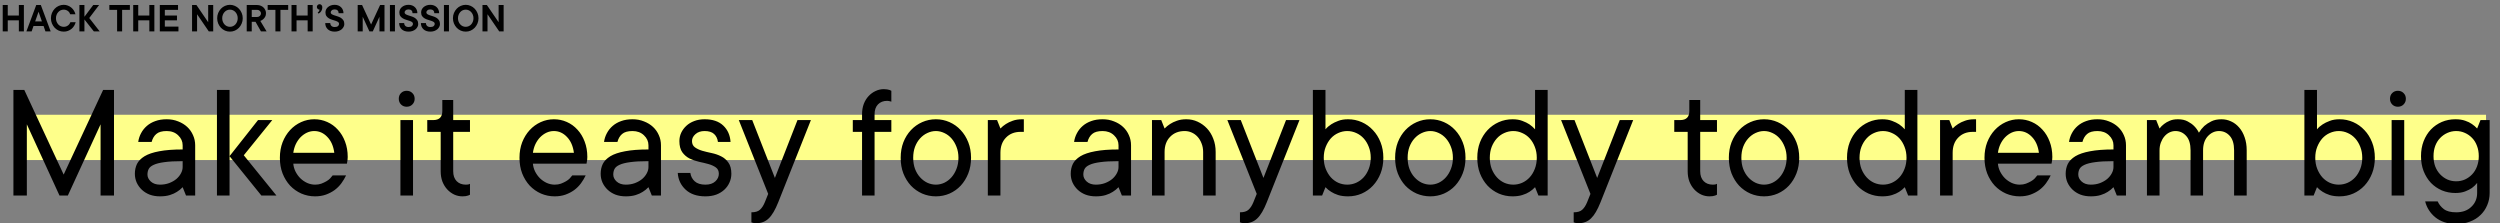 <svg width="716" height="64" viewBox="0 0 716 64" fill="none" xmlns="http://www.w3.org/2000/svg">
<rect x="0" y="0" width="716" height="64" fill="#808080" stroke="none"/>
<g clip-path="url(#clip0)">
<path d="M6.84 1.44V9H5.4V5.82H2.22V9H0.78V1.44H2.22V4.44H5.4V1.44H6.84ZM9.057 9H7.557L10.377 1.44H11.697L14.517 9H13.017L12.477 7.44H9.597L9.057 9ZM11.997 6.12L11.037 3.36L10.077 6.12H11.997ZM16.027 5.22C16.027 5.58 16.087 5.912 16.207 6.216C16.327 6.512 16.487 6.772 16.687 6.996C16.887 7.212 17.119 7.38 17.383 7.5C17.655 7.62 17.943 7.68 18.247 7.68C18.503 7.68 18.735 7.644 18.943 7.572C19.151 7.492 19.335 7.392 19.495 7.272C19.663 7.144 19.799 7.004 19.903 6.852C20.015 6.692 20.103 6.528 20.167 6.36H21.667C21.579 6.72 21.435 7.064 21.235 7.392C21.035 7.72 20.787 8.008 20.491 8.256C20.203 8.496 19.867 8.692 19.483 8.844C19.107 8.988 18.695 9.06 18.247 9.06C17.751 9.06 17.279 8.964 16.831 8.772C16.391 8.572 16.003 8.3 15.667 7.956C15.339 7.604 15.075 7.196 14.875 6.732C14.683 6.268 14.587 5.764 14.587 5.22C14.587 4.684 14.683 4.184 14.875 3.72C15.075 3.248 15.339 2.84 15.667 2.496C16.003 2.144 16.391 1.872 16.831 1.68C17.279 1.48 17.751 1.38 18.247 1.38C18.679 1.38 19.079 1.456 19.447 1.608C19.823 1.752 20.155 1.948 20.443 2.196C20.731 2.436 20.975 2.72 21.175 3.048C21.375 3.376 21.519 3.72 21.607 4.08H20.107C20.059 3.912 19.983 3.752 19.879 3.6C19.775 3.44 19.643 3.3 19.483 3.18C19.331 3.052 19.151 2.952 18.943 2.88C18.735 2.8 18.503 2.76 18.247 2.76C17.943 2.76 17.655 2.82 17.383 2.94C17.119 3.06 16.887 3.232 16.687 3.456C16.487 3.672 16.327 3.932 16.207 4.236C16.087 4.532 16.027 4.86 16.027 5.22ZM26.881 9L24.181 5.58V9H22.741V1.44H24.181V4.8L26.701 1.44H28.381L25.561 5.16L28.561 9H26.881ZM31.317 1.44H37.197V2.82H34.977V9H33.537V2.82H31.317V1.44ZM44.211 1.44V9H42.771V5.82H39.591V9H38.151V1.44H39.591V4.44H42.771V1.44H44.211ZM51.108 7.62V9H45.768V1.44H50.988V2.82H47.208V4.44H50.688V5.82H47.208V7.62H51.108ZM61.063 1.44V9H59.803L56.443 4.08V9H55.003V1.44H56.263L59.623 6.36V1.44H61.063ZM63.64 5.22C63.64 5.58 63.7 5.912 63.82 6.216C63.94 6.512 64.1 6.772 64.3 6.996C64.5 7.212 64.732 7.38 64.996 7.5C65.268 7.62 65.556 7.68 65.86 7.68C66.156 7.68 66.44 7.62 66.712 7.5C66.984 7.38 67.22 7.212 67.42 6.996C67.62 6.772 67.78 6.512 67.9 6.216C68.02 5.912 68.08 5.58 68.08 5.22C68.08 4.86 68.02 4.532 67.9 4.236C67.78 3.932 67.62 3.672 67.42 3.456C67.22 3.232 66.984 3.06 66.712 2.94C66.44 2.82 66.156 2.76 65.86 2.76C65.556 2.76 65.268 2.82 64.996 2.94C64.732 3.06 64.5 3.232 64.3 3.456C64.1 3.672 63.94 3.932 63.82 4.236C63.7 4.532 63.64 4.86 63.64 5.22ZM69.52 5.22C69.52 5.764 69.42 6.268 69.22 6.732C69.028 7.196 68.764 7.604 68.428 7.956C68.1 8.3 67.712 8.572 67.264 8.772C66.824 8.964 66.356 9.06 65.86 9.06C65.364 9.06 64.892 8.964 64.444 8.772C64.004 8.572 63.616 8.3 63.28 7.956C62.952 7.604 62.688 7.196 62.488 6.732C62.296 6.268 62.2 5.764 62.2 5.22C62.2 4.684 62.296 4.184 62.488 3.72C62.688 3.248 62.952 2.84 63.28 2.496C63.616 2.144 64.004 1.872 64.444 1.68C64.892 1.48 65.364 1.38 65.86 1.38C66.356 1.38 66.824 1.48 67.264 1.68C67.712 1.872 68.1 2.144 68.428 2.496C68.764 2.84 69.028 3.248 69.22 3.72C69.42 4.184 69.52 4.684 69.52 5.22ZM73.179 6.24H72.099V9H70.659V1.44H73.659C74.019 1.44 74.351 1.504 74.655 1.632C74.967 1.752 75.235 1.92 75.459 2.136C75.683 2.352 75.859 2.604 75.987 2.892C76.115 3.172 76.179 3.468 76.179 3.78C76.179 4.204 76.095 4.556 75.927 4.836C75.759 5.116 75.571 5.344 75.363 5.52C75.123 5.728 74.855 5.888 74.559 6L76.359 9H74.739L73.179 6.24ZM72.099 4.86H73.659C73.963 4.86 74.219 4.76 74.427 4.56C74.635 4.352 74.739 4.112 74.739 3.84C74.739 3.568 74.635 3.332 74.427 3.132C74.219 2.924 73.963 2.82 73.659 2.82H72.099V4.86ZM76.657 1.44H82.537V2.82H80.317V9H78.877V2.82H76.657V1.44ZM89.551 1.44V9H88.111V5.82H84.931V9H83.491V1.44H84.931V4.44H88.111V1.44H89.551ZM91.528 1.2C91.736 1.2 91.916 1.28 92.068 1.44C92.228 1.6 92.308 1.8 92.308 2.04C92.308 2.392 92.252 2.688 92.14 2.928C92.028 3.16 91.904 3.348 91.768 3.492C91.608 3.66 91.428 3.796 91.228 3.9L90.988 3.6C91.076 3.544 91.16 3.472 91.24 3.384C91.304 3.312 91.364 3.224 91.42 3.12C91.476 3.016 91.512 2.896 91.528 2.76C91.32 2.76 91.136 2.684 90.976 2.532C90.824 2.372 90.748 2.188 90.748 1.98C90.748 1.772 90.824 1.592 90.976 1.44C91.136 1.28 91.32 1.2 91.528 1.2ZM93.21 3.552C93.21 3.264 93.27 2.988 93.391 2.724C93.519 2.46 93.695 2.232 93.918 2.04C94.15 1.84 94.427 1.68 94.746 1.56C95.075 1.44 95.442 1.38 95.85 1.38C96.227 1.38 96.567 1.44 96.871 1.56C97.183 1.68 97.451 1.848 97.674 2.064C97.898 2.28 98.07 2.536 98.191 2.832C98.311 3.12 98.371 3.436 98.371 3.78H96.99C96.99 3.444 96.891 3.18 96.691 2.988C96.49 2.796 96.21 2.7 95.85 2.7C95.49 2.7 95.21 2.788 95.01 2.964C94.811 3.14 94.71 3.332 94.71 3.54C94.71 3.764 94.806 3.936 94.999 4.056C95.191 4.176 95.43 4.284 95.719 4.38C96.007 4.476 96.319 4.576 96.654 4.68C96.999 4.784 97.314 4.924 97.603 5.1C97.891 5.276 98.13 5.508 98.323 5.796C98.514 6.076 98.611 6.444 98.611 6.9C98.611 7.172 98.543 7.436 98.406 7.692C98.278 7.948 98.094 8.18 97.855 8.388C97.615 8.588 97.323 8.752 96.978 8.88C96.642 9 96.266 9.06 95.85 9.06C95.427 9.06 95.046 9 94.71 8.88C94.382 8.76 94.103 8.592 93.871 8.376C93.638 8.152 93.459 7.892 93.331 7.596C93.21 7.292 93.15 6.96 93.15 6.6H94.591C94.591 6.936 94.703 7.212 94.927 7.428C95.15 7.636 95.459 7.74 95.85 7.74C96.275 7.74 96.591 7.652 96.799 7.476C97.007 7.292 97.111 7.08 97.111 6.84C97.111 6.608 97.014 6.428 96.823 6.3C96.63 6.172 96.391 6.06 96.103 5.964C95.814 5.86 95.499 5.76 95.154 5.664C94.819 5.568 94.507 5.436 94.219 5.268C93.93 5.1 93.691 4.884 93.499 4.62C93.306 4.348 93.21 3.992 93.21 3.552ZM110.12 1.44V9H108.68V4.8L106.76 9H105.8L103.88 4.8V9H102.44V1.44H103.7L106.28 7.02L108.86 1.44H110.12ZM113.115 9H111.675V1.44H113.115V9ZM114.375 3.552C114.375 3.264 114.435 2.988 114.555 2.724C114.683 2.46 114.859 2.232 115.083 2.04C115.315 1.84 115.591 1.68 115.911 1.56C116.239 1.44 116.607 1.38 117.015 1.38C117.391 1.38 117.731 1.44 118.035 1.56C118.347 1.68 118.615 1.848 118.839 2.064C119.063 2.28 119.235 2.536 119.355 2.832C119.475 3.12 119.535 3.436 119.535 3.78H118.155C118.155 3.444 118.055 3.18 117.855 2.988C117.655 2.796 117.375 2.7 117.015 2.7C116.655 2.7 116.375 2.788 116.175 2.964C115.975 3.14 115.875 3.332 115.875 3.54C115.875 3.764 115.971 3.936 116.163 4.056C116.355 4.176 116.595 4.284 116.883 4.38C117.171 4.476 117.483 4.576 117.819 4.68C118.163 4.784 118.479 4.924 118.767 5.1C119.055 5.276 119.295 5.508 119.487 5.796C119.679 6.076 119.775 6.444 119.775 6.9C119.775 7.172 119.707 7.436 119.571 7.692C119.443 7.948 119.259 8.18 119.019 8.388C118.779 8.588 118.487 8.752 118.143 8.88C117.807 9 117.431 9.06 117.015 9.06C116.591 9.06 116.211 9 115.875 8.88C115.547 8.76 115.267 8.592 115.035 8.376C114.803 8.152 114.623 7.892 114.495 7.596C114.375 7.292 114.315 6.96 114.315 6.6H115.755C115.755 6.936 115.867 7.212 116.091 7.428C116.315 7.636 116.623 7.74 117.015 7.74C117.439 7.74 117.755 7.652 117.963 7.476C118.171 7.292 118.275 7.08 118.275 6.84C118.275 6.608 118.179 6.428 117.987 6.3C117.795 6.172 117.555 6.06 117.267 5.964C116.979 5.86 116.663 5.76 116.319 5.664C115.983 5.568 115.671 5.436 115.383 5.268C115.095 5.1 114.855 4.884 114.663 4.62C114.471 4.348 114.375 3.992 114.375 3.552ZM120.609 3.552C120.609 3.264 120.669 2.988 120.789 2.724C120.917 2.46 121.093 2.232 121.317 2.04C121.549 1.84 121.825 1.68 122.145 1.56C122.473 1.44 122.841 1.38 123.249 1.38C123.625 1.38 123.965 1.44 124.269 1.56C124.581 1.68 124.849 1.848 125.073 2.064C125.297 2.28 125.469 2.536 125.589 2.832C125.709 3.12 125.769 3.436 125.769 3.78H124.389C124.389 3.444 124.289 3.18 124.089 2.988C123.889 2.796 123.609 2.7 123.249 2.7C122.889 2.7 122.609 2.788 122.409 2.964C122.209 3.14 122.109 3.332 122.109 3.54C122.109 3.764 122.205 3.936 122.397 4.056C122.589 4.176 122.829 4.284 123.117 4.38C123.405 4.476 123.717 4.576 124.053 4.68C124.397 4.784 124.713 4.924 125.001 5.1C125.289 5.276 125.529 5.508 125.721 5.796C125.913 6.076 126.009 6.444 126.009 6.9C126.009 7.172 125.941 7.436 125.805 7.692C125.677 7.948 125.493 8.18 125.253 8.388C125.013 8.588 124.721 8.752 124.377 8.88C124.041 9 123.665 9.06 123.249 9.06C122.825 9.06 122.445 9 122.109 8.88C121.781 8.76 121.501 8.592 121.269 8.376C121.037 8.152 120.857 7.892 120.729 7.596C120.609 7.292 120.549 6.96 120.549 6.6H121.989C121.989 6.936 122.101 7.212 122.325 7.428C122.549 7.636 122.857 7.74 123.249 7.74C123.673 7.74 123.989 7.652 124.197 7.476C124.405 7.292 124.509 7.08 124.509 6.84C124.509 6.608 124.413 6.428 124.221 6.3C124.029 6.172 123.789 6.06 123.501 5.964C123.213 5.86 122.897 5.76 122.553 5.664C122.217 5.568 121.905 5.436 121.617 5.268C121.329 5.1 121.089 4.884 120.897 4.62C120.705 4.348 120.609 3.992 120.609 3.552ZM128.583 9H127.143V1.44H128.583V9ZM131.163 5.22C131.163 5.58 131.223 5.912 131.343 6.216C131.463 6.512 131.623 6.772 131.823 6.996C132.023 7.212 132.255 7.38 132.519 7.5C132.791 7.62 133.079 7.68 133.383 7.68C133.679 7.68 133.963 7.62 134.235 7.5C134.507 7.38 134.743 7.212 134.943 6.996C135.143 6.772 135.303 6.512 135.423 6.216C135.543 5.912 135.603 5.58 135.603 5.22C135.603 4.86 135.543 4.532 135.423 4.236C135.303 3.932 135.143 3.672 134.943 3.456C134.743 3.232 134.507 3.06 134.235 2.94C133.963 2.82 133.679 2.76 133.383 2.76C133.079 2.76 132.791 2.82 132.519 2.94C132.255 3.06 132.023 3.232 131.823 3.456C131.623 3.672 131.463 3.932 131.343 4.236C131.223 4.532 131.163 4.86 131.163 5.22ZM137.043 5.22C137.043 5.764 136.943 6.268 136.743 6.732C136.551 7.196 136.287 7.604 135.951 7.956C135.623 8.3 135.235 8.572 134.787 8.772C134.347 8.964 133.879 9.06 133.383 9.06C132.887 9.06 132.415 8.964 131.967 8.772C131.527 8.572 131.139 8.3 130.803 7.956C130.475 7.604 130.211 7.196 130.011 6.732C129.819 6.268 129.723 5.764 129.723 5.22C129.723 4.684 129.819 4.184 130.011 3.72C130.211 3.248 130.475 2.84 130.803 2.496C131.139 2.144 131.527 1.872 131.967 1.68C132.415 1.48 132.887 1.38 133.383 1.38C133.879 1.38 134.347 1.48 134.787 1.68C135.235 1.872 135.623 2.144 135.951 2.496C136.287 2.84 136.551 3.248 136.743 3.72C136.943 4.184 137.043 4.684 137.043 5.22ZM144.242 1.44V9H142.982L139.622 4.08V9H138.182V1.44H139.442L142.802 6.36V1.44H144.242Z" fill="black"/>
<rect x="6" y="32.865" width="706" height="12.973" fill="#FEFF8A"/>
<path d="M29.531 25.766H32.648V56H28.805V35.609L19.43 56H17.039L7.688 35.609V56H3.844V25.766H6.961L18.234 50L29.531 25.766ZM47.742 34.156C48.93 34.156 50.023 34.359 51.023 34.766C52.039 35.156 52.906 35.688 53.625 36.359C54.344 37.031 54.898 37.82 55.289 38.727C55.695 39.617 55.898 40.578 55.898 41.609V56H53.273L52.312 53.609C51.828 54.125 51.281 54.57 50.672 54.945C50.125 55.305 49.453 55.609 48.656 55.859C47.859 56.109 46.914 56.234 45.82 56.234C44.727 56.234 43.742 56.07 42.867 55.742C41.992 55.398 41.242 54.93 40.617 54.336C39.992 53.742 39.5 53.055 39.141 52.273C38.797 51.492 38.625 50.656 38.625 49.766C38.625 48.734 38.828 47.797 39.234 46.953C39.656 46.109 40.375 45.375 41.391 44.75C42.422 44.125 43.828 43.648 45.609 43.32C47.391 42.977 49.625 42.805 52.312 42.805V41.609C52.312 40.516 51.883 39.562 51.023 38.75C50.18 37.938 49.086 37.531 47.742 37.531C46.398 37.531 45.406 37.812 44.766 38.375C44.125 38.922 43.68 39.68 43.43 40.648H39.586C39.711 39.758 39.984 38.922 40.406 38.141C40.828 37.344 41.383 36.648 42.07 36.055C42.758 35.461 43.57 35 44.508 34.672C45.445 34.328 46.523 34.156 47.742 34.156ZM45.82 52.883C46.773 52.883 47.648 52.734 48.445 52.438C49.258 52.125 49.945 51.734 50.508 51.266C51.07 50.781 51.508 50.242 51.82 49.648C52.148 49.055 52.312 48.453 52.312 47.844V46.156C50.141 46.156 48.398 46.25 47.086 46.438C45.773 46.609 44.75 46.867 44.016 47.211C43.297 47.539 42.82 47.938 42.586 48.406C42.352 48.859 42.234 49.391 42.234 50C42.234 50.734 42.555 51.398 43.195 51.992C43.852 52.586 44.727 52.883 45.82 52.883ZM65.742 56H62.133V25.766H65.742V56ZM74.859 56L65.742 44.727L73.898 34.391H77.977L69.82 44.469L79.172 56H74.859ZM99.117 50.234C98.758 51 98.305 51.758 97.758 52.508C97.211 53.242 96.57 53.883 95.836 54.43C95.102 54.961 94.266 55.398 93.328 55.742C92.406 56.07 91.375 56.234 90.234 56.234C88.859 56.234 87.555 55.969 86.32 55.438C85.086 54.891 84.008 54.133 83.086 53.164C82.18 52.18 81.461 51.016 80.93 49.672C80.414 48.328 80.156 46.836 80.156 45.195C80.156 43.57 80.414 42.086 80.93 40.742C81.461 39.398 82.172 38.242 83.062 37.273C83.969 36.289 85.023 35.523 86.227 34.977C87.43 34.43 88.688 34.156 90 34.156C91.312 34.156 92.547 34.414 93.703 34.93C94.875 35.445 95.891 36.18 96.75 37.133C97.625 38.07 98.312 39.203 98.812 40.531C99.328 41.859 99.586 43.336 99.586 44.961C99.586 45.273 99.57 45.547 99.539 45.781C99.508 46 99.477 46.188 99.445 46.344C99.414 46.531 99.383 46.711 99.352 46.883H84C84.062 47.648 84.273 48.398 84.633 49.133C85.008 49.867 85.469 50.508 86.016 51.055C86.578 51.602 87.227 52.047 87.961 52.391C88.711 52.719 89.469 52.883 90.234 52.883C90.906 52.883 91.5 52.789 92.016 52.602C92.547 52.398 93.031 52.172 93.469 51.922C93.906 51.672 94.266 51.398 94.547 51.102C94.844 50.789 95.086 50.5 95.273 50.234H99.117ZM90 37.531C89.266 37.531 88.562 37.688 87.891 38C87.234 38.312 86.633 38.742 86.086 39.289C85.555 39.836 85.102 40.492 84.727 41.258C84.367 42.023 84.125 42.859 84 43.766H95.742C95.492 41.844 94.828 40.328 93.75 39.219C92.688 38.094 91.438 37.531 90 37.531ZM118.289 56H114.68V34.391H118.289V56ZM114.211 28.297C114.211 27.625 114.422 27.078 114.844 26.656C115.281 26.219 115.82 26 116.461 26C117.133 26 117.68 26.219 118.102 26.656C118.539 27.078 118.758 27.625 118.758 28.297C118.758 28.938 118.539 29.477 118.102 29.914C117.68 30.352 117.133 30.57 116.461 30.57C115.82 30.57 115.281 30.352 114.844 29.914C114.422 29.477 114.211 28.938 114.211 28.297ZM126.68 28.648H129.797V34.391H134.602V37.766H129.797V49.039C129.797 50.258 130.125 51.203 130.781 51.875C131.438 52.547 132.312 52.883 133.406 52.883C133.719 52.883 134.008 52.852 134.273 52.789C134.398 52.758 134.508 52.711 134.602 52.648V55.766C134.445 55.859 134.273 55.938 134.086 56C133.664 56.156 133.117 56.234 132.445 56.234C131.617 56.234 130.828 56.062 130.078 55.719C129.328 55.359 128.664 54.867 128.086 54.242C127.508 53.617 127.047 52.867 126.703 51.992C126.375 51.117 126.211 50.133 126.211 49.039V37.766H122.367V34.391H124.055C125.82 34.391 126.695 33.516 126.68 31.766V28.648ZM167.742 50.234C167.383 51 166.93 51.758 166.383 52.508C165.836 53.242 165.195 53.883 164.461 54.43C163.727 54.961 162.891 55.398 161.953 55.742C161.031 56.07 160 56.234 158.859 56.234C157.484 56.234 156.18 55.969 154.945 55.438C153.711 54.891 152.633 54.133 151.711 53.164C150.805 52.18 150.086 51.016 149.555 49.672C149.039 48.328 148.781 46.836 148.781 45.195C148.781 43.57 149.039 42.086 149.555 40.742C150.086 39.398 150.797 38.242 151.688 37.273C152.594 36.289 153.648 35.523 154.852 34.977C156.055 34.43 157.312 34.156 158.625 34.156C159.938 34.156 161.172 34.414 162.328 34.93C163.5 35.445 164.516 36.18 165.375 37.133C166.25 38.07 166.938 39.203 167.438 40.531C167.953 41.859 168.211 43.336 168.211 44.961C168.211 45.273 168.195 45.547 168.164 45.781C168.133 46 168.102 46.188 168.07 46.344C168.039 46.531 168.008 46.711 167.977 46.883H152.625C152.688 47.648 152.898 48.398 153.258 49.133C153.633 49.867 154.094 50.508 154.641 51.055C155.203 51.602 155.852 52.047 156.586 52.391C157.336 52.719 158.094 52.883 158.859 52.883C159.531 52.883 160.125 52.789 160.641 52.602C161.172 52.398 161.656 52.172 162.094 51.922C162.531 51.672 162.891 51.398 163.172 51.102C163.469 50.789 163.711 50.5 163.898 50.234H167.742ZM158.625 37.531C157.891 37.531 157.188 37.688 156.516 38C155.859 38.312 155.258 38.742 154.711 39.289C154.18 39.836 153.727 40.492 153.352 41.258C152.992 42.023 152.75 42.859 152.625 43.766H164.367C164.117 41.844 163.453 40.328 162.375 39.219C161.312 38.094 160.062 37.531 158.625 37.531ZM181.148 34.156C182.336 34.156 183.43 34.359 184.43 34.766C185.445 35.156 186.312 35.688 187.031 36.359C187.75 37.031 188.305 37.82 188.695 38.727C189.102 39.617 189.305 40.578 189.305 41.609V56H186.68L185.719 53.609C185.234 54.125 184.688 54.57 184.078 54.945C183.531 55.305 182.859 55.609 182.062 55.859C181.266 56.109 180.32 56.234 179.227 56.234C178.133 56.234 177.148 56.07 176.273 55.742C175.398 55.398 174.648 54.93 174.023 54.336C173.398 53.742 172.906 53.055 172.547 52.273C172.203 51.492 172.031 50.656 172.031 49.766C172.031 48.734 172.234 47.797 172.641 46.953C173.062 46.109 173.781 45.375 174.797 44.75C175.828 44.125 177.234 43.648 179.016 43.32C180.797 42.977 183.031 42.805 185.719 42.805V41.609C185.719 40.516 185.289 39.562 184.43 38.75C183.586 37.938 182.492 37.531 181.148 37.531C179.805 37.531 178.812 37.812 178.172 38.375C177.531 38.922 177.086 39.68 176.836 40.648H172.992C173.117 39.758 173.391 38.922 173.812 38.141C174.234 37.344 174.789 36.648 175.477 36.055C176.164 35.461 176.977 35 177.914 34.672C178.852 34.328 179.93 34.156 181.148 34.156ZM179.227 52.883C180.18 52.883 181.055 52.734 181.852 52.438C182.664 52.125 183.352 51.734 183.914 51.266C184.477 50.781 184.914 50.242 185.227 49.648C185.555 49.055 185.719 48.453 185.719 47.844V46.156C183.547 46.156 181.805 46.25 180.492 46.438C179.18 46.609 178.156 46.867 177.422 47.211C176.703 47.539 176.227 47.938 175.992 48.406C175.758 48.859 175.641 49.391 175.641 50C175.641 50.734 175.961 51.398 176.602 51.992C177.258 52.586 178.133 52.883 179.227 52.883ZM209.461 49.766C209.461 50.656 209.281 51.492 208.922 52.273C208.578 53.055 208.086 53.742 207.445 54.336C206.805 54.93 206.031 55.398 205.125 55.742C204.219 56.07 203.188 56.234 202.031 56.234C199.625 56.234 197.734 55.594 196.359 54.312C194.984 53.031 194.234 51.438 194.109 49.531H197.719C197.844 50.484 198.258 51.281 198.961 51.922C199.664 52.562 200.688 52.883 202.031 52.883C203.25 52.883 204.195 52.57 204.867 51.945C205.539 51.32 205.875 50.594 205.875 49.766C205.875 48.969 205.594 48.367 205.031 47.961C204.469 47.555 203.773 47.234 202.945 47C202.117 46.766 201.211 46.547 200.227 46.344C199.258 46.125 198.352 45.812 197.508 45.406C196.68 44.984 195.984 44.391 195.422 43.625C194.859 42.844 194.578 41.766 194.578 40.391C194.578 39.562 194.75 38.773 195.094 38.023C195.453 37.273 195.945 36.609 196.57 36.031C197.195 35.453 197.945 35 198.82 34.672C199.711 34.328 200.703 34.156 201.797 34.156C204.094 34.156 205.875 34.758 207.141 35.961C208.406 37.164 209.102 38.727 209.227 40.648H205.617C205.492 39.695 205.125 38.938 204.516 38.375C203.906 37.812 203 37.531 201.797 37.531C200.703 37.531 199.828 37.828 199.172 38.422C198.516 39 198.188 39.656 198.188 40.391C198.188 41.188 198.469 41.789 199.031 42.195C199.594 42.602 200.289 42.93 201.117 43.18C201.945 43.414 202.844 43.633 203.812 43.836C204.797 44.039 205.703 44.352 206.531 44.773C207.375 45.18 208.07 45.781 208.617 46.578C209.18 47.359 209.461 48.422 209.461 49.766ZM211.594 34.391H215.438L221.93 50.961L228.398 34.391H232.242L222.891 57.922C222.031 60.094 221.125 61.633 220.172 62.539C219.234 63.461 218.062 63.922 216.656 63.922C216.469 63.922 216.289 63.914 216.117 63.898C215.961 63.883 215.805 63.859 215.648 63.828C215.492 63.797 215.344 63.75 215.203 63.688V60.805C216.297 60.805 217.109 60.562 217.641 60.078C218.188 59.594 218.656 58.875 219.047 57.922L220.008 55.531L211.594 34.391ZM255.281 37.766H250.477V56H246.891V37.766H244.242V34.391H246.891V32.727C246.891 31.633 247.055 30.648 247.383 29.773C247.727 28.883 248.188 28.133 248.766 27.523C249.344 26.898 250.008 26.414 250.758 26.07C251.508 25.711 252.297 25.531 253.125 25.531C253.484 25.531 253.797 25.555 254.062 25.602C254.328 25.648 254.562 25.703 254.766 25.766C254.953 25.859 255.125 25.938 255.281 26V29.117C255.188 29.086 255.078 29.055 254.953 29.023C254.859 28.992 254.727 28.961 254.555 28.93C254.398 28.898 254.242 28.883 254.086 28.883C252.992 28.883 252.117 29.219 251.461 29.891C250.805 30.562 250.477 31.508 250.477 32.727V34.391H255.281V37.766ZM261.539 45.195C261.539 46.352 261.711 47.406 262.055 48.359C262.414 49.297 262.898 50.102 263.508 50.773C264.117 51.445 264.812 51.969 265.594 52.344C266.391 52.703 267.203 52.883 268.031 52.883C268.859 52.883 269.664 52.703 270.445 52.344C271.227 51.969 271.914 51.445 272.508 50.773C273.102 50.102 273.578 49.297 273.938 48.359C274.312 47.406 274.5 46.352 274.5 45.195C274.5 44.039 274.312 42.992 273.938 42.055C273.578 41.117 273.102 40.312 272.508 39.641C271.914 38.969 271.227 38.453 270.445 38.094C269.664 37.719 268.859 37.531 268.031 37.531C267.203 37.531 266.391 37.719 265.594 38.094C264.812 38.453 264.117 38.969 263.508 39.641C262.898 40.312 262.414 41.117 262.055 42.055C261.711 42.992 261.539 44.039 261.539 45.195ZM278.109 45.195C278.109 46.82 277.844 48.312 277.312 49.672C276.781 51.016 276.062 52.18 275.156 53.164C274.25 54.133 273.18 54.891 271.945 55.438C270.711 55.969 269.406 56.234 268.031 56.234C266.656 56.234 265.352 55.969 264.117 55.438C262.883 54.891 261.805 54.133 260.883 53.164C259.977 52.18 259.258 51.016 258.727 49.672C258.211 48.328 257.953 46.836 257.953 45.195C257.953 43.57 258.211 42.086 258.727 40.742C259.258 39.398 259.977 38.242 260.883 37.273C261.805 36.289 262.883 35.523 264.117 34.977C265.352 34.43 266.656 34.156 268.031 34.156C269.406 34.156 270.711 34.43 271.945 34.977C273.18 35.523 274.25 36.289 275.156 37.273C276.062 38.242 276.781 39.398 277.312 40.742C277.844 42.086 278.109 43.57 278.109 45.195ZM293.227 37.766H292.266C290.562 37.766 289.18 38.312 288.117 39.406C287.055 40.484 286.523 41.938 286.523 43.766V56H282.914V34.391H285.562L286.523 36.805C286.977 36.32 287.5 35.891 288.094 35.516C288.641 35.156 289.297 34.844 290.062 34.578C290.828 34.297 291.727 34.156 292.758 34.156H293.227V37.766ZM315.773 34.156C316.961 34.156 318.055 34.359 319.055 34.766C320.07 35.156 320.938 35.688 321.656 36.359C322.375 37.031 322.93 37.82 323.32 38.727C323.727 39.617 323.93 40.578 323.93 41.609V56H321.305L320.344 53.609C319.859 54.125 319.312 54.57 318.703 54.945C318.156 55.305 317.484 55.609 316.688 55.859C315.891 56.109 314.945 56.234 313.852 56.234C312.758 56.234 311.773 56.07 310.898 55.742C310.023 55.398 309.273 54.93 308.648 54.336C308.023 53.742 307.531 53.055 307.172 52.273C306.828 51.492 306.656 50.656 306.656 49.766C306.656 48.734 306.859 47.797 307.266 46.953C307.688 46.109 308.406 45.375 309.422 44.75C310.453 44.125 311.859 43.648 313.641 43.32C315.422 42.977 317.656 42.805 320.344 42.805V41.609C320.344 40.516 319.914 39.562 319.055 38.75C318.211 37.938 317.117 37.531 315.773 37.531C314.43 37.531 313.438 37.812 312.797 38.375C312.156 38.922 311.711 39.68 311.461 40.648H307.617C307.742 39.758 308.016 38.922 308.438 38.141C308.859 37.344 309.414 36.648 310.102 36.055C310.789 35.461 311.602 35 312.539 34.672C313.477 34.328 314.555 34.156 315.773 34.156ZM313.852 52.883C314.805 52.883 315.68 52.734 316.477 52.438C317.289 52.125 317.977 51.734 318.539 51.266C319.102 50.781 319.539 50.242 319.852 49.648C320.18 49.055 320.344 48.453 320.344 47.844V46.156C318.172 46.156 316.43 46.25 315.117 46.438C313.805 46.609 312.781 46.867 312.047 47.211C311.328 47.539 310.852 47.938 310.617 48.406C310.383 48.859 310.266 49.391 310.266 50C310.266 50.734 310.586 51.398 311.227 51.992C311.883 52.586 312.758 52.883 313.852 52.883ZM339.773 34.156C340.93 34.156 342.008 34.391 343.008 34.859C344.023 35.328 344.914 35.969 345.68 36.781C346.445 37.594 347.047 38.578 347.484 39.734C347.938 40.875 348.164 42.141 348.164 43.531V56H344.578V43.531C344.578 42.641 344.43 41.828 344.133 41.094C343.852 40.344 343.469 39.703 342.984 39.172C342.5 38.641 341.938 38.234 341.297 37.953C340.672 37.672 340 37.531 339.281 37.531C337.578 37.531 336.195 38.078 335.133 39.172C334.07 40.25 333.539 41.703 333.539 43.531V56H329.93V34.391H332.578L333.539 36.805C333.992 36.32 334.516 35.891 335.109 35.516C335.656 35.156 336.312 34.844 337.078 34.578C337.844 34.297 338.742 34.156 339.773 34.156ZM351.516 34.391H355.359L361.852 50.961L368.32 34.391H372.164L362.812 57.922C361.953 60.094 361.047 61.633 360.094 62.539C359.156 63.461 357.984 63.922 356.578 63.922C356.391 63.922 356.211 63.914 356.039 63.898C355.883 63.883 355.727 63.859 355.57 63.828C355.414 63.797 355.266 63.75 355.125 63.688V60.805C356.219 60.805 357.031 60.562 357.562 60.078C358.109 59.594 358.578 58.875 358.969 57.922L359.93 55.531L351.516 34.391ZM379.125 45.195C379.125 46.352 379.312 47.406 379.688 48.359C380.062 49.297 380.547 50.102 381.141 50.773C381.75 51.445 382.461 51.969 383.273 52.344C384.102 52.703 384.961 52.883 385.852 52.883C386.742 52.883 387.594 52.703 388.406 52.344C389.234 51.969 389.953 51.445 390.562 50.773C391.172 50.102 391.656 49.297 392.016 48.359C392.391 47.406 392.578 46.352 392.578 45.195C392.578 44.039 392.391 42.992 392.016 42.055C391.656 41.117 391.172 40.312 390.562 39.641C389.953 38.969 389.242 38.453 388.43 38.094C387.617 37.719 386.758 37.531 385.852 37.531C384.961 37.531 384.102 37.719 383.273 38.094C382.461 38.453 381.75 38.969 381.141 39.641C380.547 40.312 380.062 41.117 379.688 42.055C379.312 42.992 379.125 44.039 379.125 45.195ZM378.656 56H376.008V25.766H379.617V37.039C380.07 36.492 380.617 36.016 381.258 35.609C381.805 35.25 382.477 34.922 383.273 34.625C384.07 34.312 385.008 34.156 386.086 34.156C387.461 34.156 388.766 34.43 390 34.977C391.234 35.523 392.305 36.289 393.211 37.273C394.133 38.242 394.859 39.398 395.391 40.742C395.922 42.086 396.188 43.57 396.188 45.195C396.188 46.82 395.922 48.312 395.391 49.672C394.859 51.016 394.133 52.18 393.211 53.164C392.305 54.133 391.234 54.891 390 55.438C388.781 55.969 387.477 56.234 386.086 56.234C384.992 56.234 384.047 56.109 383.25 55.859C382.453 55.594 381.789 55.289 381.258 54.945C380.617 54.555 380.07 54.109 379.617 53.609L378.656 56ZM403.148 45.195C403.148 46.352 403.32 47.406 403.664 48.359C404.023 49.297 404.508 50.102 405.117 50.773C405.727 51.445 406.422 51.969 407.203 52.344C408 52.703 408.812 52.883 409.641 52.883C410.469 52.883 411.273 52.703 412.055 52.344C412.836 51.969 413.523 51.445 414.117 50.773C414.711 50.102 415.188 49.297 415.547 48.359C415.922 47.406 416.109 46.352 416.109 45.195C416.109 44.039 415.922 42.992 415.547 42.055C415.188 41.117 414.711 40.312 414.117 39.641C413.523 38.969 412.836 38.453 412.055 38.094C411.273 37.719 410.469 37.531 409.641 37.531C408.812 37.531 408 37.719 407.203 38.094C406.422 38.453 405.727 38.969 405.117 39.641C404.508 40.312 404.023 41.117 403.664 42.055C403.32 42.992 403.148 44.039 403.148 45.195ZM419.719 45.195C419.719 46.82 419.453 48.312 418.922 49.672C418.391 51.016 417.672 52.18 416.766 53.164C415.859 54.133 414.789 54.891 413.555 55.438C412.32 55.969 411.016 56.234 409.641 56.234C408.266 56.234 406.961 55.969 405.727 55.438C404.492 54.891 403.414 54.133 402.492 53.164C401.586 52.18 400.867 51.016 400.336 49.672C399.82 48.328 399.562 46.836 399.562 45.195C399.562 43.57 399.82 42.086 400.336 40.742C400.867 39.398 401.586 38.242 402.492 37.273C403.414 36.289 404.492 35.523 405.727 34.977C406.961 34.43 408.266 34.156 409.641 34.156C411.016 34.156 412.32 34.43 413.555 34.977C414.789 35.523 415.859 36.289 416.766 37.273C417.672 38.242 418.391 39.398 418.922 40.742C419.453 42.086 419.719 43.57 419.719 45.195ZM440.133 45.195C440.133 44.039 439.945 42.992 439.57 42.055C439.211 41.117 438.727 40.312 438.117 39.641C437.508 38.969 436.789 38.453 435.961 38.094C435.148 37.719 434.297 37.531 433.406 37.531C432.516 37.531 431.656 37.719 430.828 38.094C430.016 38.453 429.305 38.969 428.695 39.641C428.086 40.312 427.594 41.117 427.219 42.055C426.859 42.992 426.68 44.039 426.68 45.195C426.68 46.352 426.859 47.406 427.219 48.359C427.594 49.297 428.086 50.102 428.695 50.773C429.305 51.445 430.016 51.969 430.828 52.344C431.656 52.703 432.516 52.883 433.406 52.883C434.297 52.883 435.148 52.703 435.961 52.344C436.789 51.969 437.508 51.445 438.117 50.773C438.727 50.102 439.211 49.297 439.57 48.359C439.945 47.406 440.133 46.352 440.133 45.195ZM439.641 53.609C439.156 54.125 438.617 54.57 438.023 54.945C437.477 55.305 436.797 55.609 435.984 55.859C435.188 56.109 434.25 56.234 433.172 56.234C431.797 56.234 430.492 55.969 429.258 55.438C428.023 54.891 426.945 54.133 426.023 53.164C425.117 52.18 424.398 51.016 423.867 49.672C423.352 48.328 423.094 46.836 423.094 45.195C423.094 43.57 423.352 42.086 423.867 40.742C424.398 39.398 425.117 38.242 426.023 37.273C426.945 36.289 428.023 35.523 429.258 34.977C430.492 34.43 431.797 34.156 433.172 34.156C434.266 34.156 435.211 34.312 436.008 34.625C436.805 34.922 437.477 35.25 438.023 35.609C438.633 36.031 439.172 36.508 439.641 37.039V25.766H443.25V56H440.602L439.641 53.609ZM447.094 34.391H450.938L457.43 50.961L463.898 34.391H467.742L458.391 57.922C457.531 60.094 456.625 61.633 455.672 62.539C454.734 63.461 453.562 63.922 452.156 63.922C451.969 63.922 451.789 63.914 451.617 63.898C451.461 63.883 451.305 63.859 451.148 63.828C450.992 63.797 450.844 63.75 450.703 63.688V60.805C451.797 60.805 452.609 60.562 453.141 60.078C453.688 59.594 454.156 58.875 454.547 57.922L455.508 55.531L447.094 34.391ZM483.82 28.648H486.938V34.391H491.742V37.766H486.938V49.039C486.938 50.258 487.266 51.203 487.922 51.875C488.578 52.547 489.453 52.883 490.547 52.883C490.859 52.883 491.148 52.852 491.414 52.789C491.539 52.758 491.648 52.711 491.742 52.648V55.766C491.586 55.859 491.414 55.938 491.227 56C490.805 56.156 490.258 56.234 489.586 56.234C488.758 56.234 487.969 56.062 487.219 55.719C486.469 55.359 485.805 54.867 485.227 54.242C484.648 53.617 484.188 52.867 483.844 51.992C483.516 51.117 483.352 50.133 483.352 49.039V37.766H479.508V34.391H481.195C482.961 34.391 483.836 33.516 483.82 31.766V28.648ZM498.727 45.195C498.727 46.352 498.898 47.406 499.242 48.359C499.602 49.297 500.086 50.102 500.695 50.773C501.305 51.445 502 51.969 502.781 52.344C503.578 52.703 504.391 52.883 505.219 52.883C506.047 52.883 506.852 52.703 507.633 52.344C508.414 51.969 509.102 51.445 509.695 50.773C510.289 50.102 510.766 49.297 511.125 48.359C511.5 47.406 511.688 46.352 511.688 45.195C511.688 44.039 511.5 42.992 511.125 42.055C510.766 41.117 510.289 40.312 509.695 39.641C509.102 38.969 508.414 38.453 507.633 38.094C506.852 37.719 506.047 37.531 505.219 37.531C504.391 37.531 503.578 37.719 502.781 38.094C502 38.453 501.305 38.969 500.695 39.641C500.086 40.312 499.602 41.117 499.242 42.055C498.898 42.992 498.727 44.039 498.727 45.195ZM515.297 45.195C515.297 46.82 515.031 48.312 514.5 49.672C513.969 51.016 513.25 52.18 512.344 53.164C511.438 54.133 510.367 54.891 509.133 55.438C507.898 55.969 506.594 56.234 505.219 56.234C503.844 56.234 502.539 55.969 501.305 55.438C500.07 54.891 498.992 54.133 498.07 53.164C497.164 52.18 496.445 51.016 495.914 49.672C495.398 48.328 495.141 46.836 495.141 45.195C495.141 43.57 495.398 42.086 495.914 40.742C496.445 39.398 497.164 38.242 498.07 37.273C498.992 36.289 500.07 35.523 501.305 34.977C502.539 34.43 503.844 34.156 505.219 34.156C506.594 34.156 507.898 34.43 509.133 34.977C510.367 35.523 511.438 36.289 512.344 37.273C513.25 38.242 513.969 39.398 514.5 40.742C515.031 42.086 515.297 43.57 515.297 45.195ZM546.023 45.195C546.023 44.039 545.836 42.992 545.461 42.055C545.102 41.117 544.617 40.312 544.008 39.641C543.398 38.969 542.68 38.453 541.852 38.094C541.039 37.719 540.188 37.531 539.297 37.531C538.406 37.531 537.547 37.719 536.719 38.094C535.906 38.453 535.195 38.969 534.586 39.641C533.977 40.312 533.484 41.117 533.109 42.055C532.75 42.992 532.57 44.039 532.57 45.195C532.57 46.352 532.75 47.406 533.109 48.359C533.484 49.297 533.977 50.102 534.586 50.773C535.195 51.445 535.906 51.969 536.719 52.344C537.547 52.703 538.406 52.883 539.297 52.883C540.188 52.883 541.039 52.703 541.852 52.344C542.68 51.969 543.398 51.445 544.008 50.773C544.617 50.102 545.102 49.297 545.461 48.359C545.836 47.406 546.023 46.352 546.023 45.195ZM545.531 53.609C545.047 54.125 544.508 54.57 543.914 54.945C543.367 55.305 542.688 55.609 541.875 55.859C541.078 56.109 540.141 56.234 539.062 56.234C537.688 56.234 536.383 55.969 535.148 55.438C533.914 54.891 532.836 54.133 531.914 53.164C531.008 52.18 530.289 51.016 529.758 49.672C529.242 48.328 528.984 46.836 528.984 45.195C528.984 43.57 529.242 42.086 529.758 40.742C530.289 39.398 531.008 38.242 531.914 37.273C532.836 36.289 533.914 35.523 535.148 34.977C536.383 34.43 537.688 34.156 539.062 34.156C540.156 34.156 541.102 34.312 541.898 34.625C542.695 34.922 543.367 35.25 543.914 35.609C544.523 36.031 545.062 36.508 545.531 37.039V25.766H549.141V56H546.492L545.531 53.609ZM565.945 37.766H564.984C563.281 37.766 561.898 38.312 560.836 39.406C559.773 40.484 559.242 41.938 559.242 43.766V56H555.633V34.391H558.281L559.242 36.805C559.695 36.32 560.219 35.891 560.812 35.516C561.359 35.156 562.016 34.844 562.781 34.578C563.547 34.297 564.445 34.156 565.477 34.156H565.945V37.766ZM587.32 50.234C586.961 51 586.508 51.758 585.961 52.508C585.414 53.242 584.773 53.883 584.039 54.43C583.305 54.961 582.469 55.398 581.531 55.742C580.609 56.07 579.578 56.234 578.438 56.234C577.062 56.234 575.758 55.969 574.523 55.438C573.289 54.891 572.211 54.133 571.289 53.164C570.383 52.18 569.664 51.016 569.133 49.672C568.617 48.328 568.359 46.836 568.359 45.195C568.359 43.57 568.617 42.086 569.133 40.742C569.664 39.398 570.375 38.242 571.266 37.273C572.172 36.289 573.227 35.523 574.43 34.977C575.633 34.43 576.891 34.156 578.203 34.156C579.516 34.156 580.75 34.414 581.906 34.93C583.078 35.445 584.094 36.18 584.953 37.133C585.828 38.07 586.516 39.203 587.016 40.531C587.531 41.859 587.789 43.336 587.789 44.961C587.789 45.273 587.773 45.547 587.742 45.781C587.711 46 587.68 46.188 587.648 46.344C587.617 46.531 587.586 46.711 587.555 46.883H572.203C572.266 47.648 572.477 48.398 572.836 49.133C573.211 49.867 573.672 50.508 574.219 51.055C574.781 51.602 575.43 52.047 576.164 52.391C576.914 52.719 577.672 52.883 578.438 52.883C579.109 52.883 579.703 52.789 580.219 52.602C580.75 52.398 581.234 52.172 581.672 51.922C582.109 51.672 582.469 51.398 582.75 51.102C583.047 50.789 583.289 50.5 583.477 50.234H587.32ZM578.203 37.531C577.469 37.531 576.766 37.688 576.094 38C575.438 38.312 574.836 38.742 574.289 39.289C573.758 39.836 573.305 40.492 572.93 41.258C572.57 42.023 572.328 42.859 572.203 43.766H583.945C583.695 41.844 583.031 40.328 581.953 39.219C580.891 38.094 579.641 37.531 578.203 37.531ZM600.727 34.156C601.914 34.156 603.008 34.359 604.008 34.766C605.023 35.156 605.891 35.688 606.609 36.359C607.328 37.031 607.883 37.82 608.273 38.727C608.68 39.617 608.883 40.578 608.883 41.609V56H606.258L605.297 53.609C604.812 54.125 604.266 54.57 603.656 54.945C603.109 55.305 602.438 55.609 601.641 55.859C600.844 56.109 599.898 56.234 598.805 56.234C597.711 56.234 596.727 56.07 595.852 55.742C594.977 55.398 594.227 54.93 593.602 54.336C592.977 53.742 592.484 53.055 592.125 52.273C591.781 51.492 591.609 50.656 591.609 49.766C591.609 48.734 591.812 47.797 592.219 46.953C592.641 46.109 593.359 45.375 594.375 44.75C595.406 44.125 596.812 43.648 598.594 43.32C600.375 42.977 602.609 42.805 605.297 42.805V41.609C605.297 40.516 604.867 39.562 604.008 38.75C603.164 37.938 602.07 37.531 600.727 37.531C599.383 37.531 598.391 37.812 597.75 38.375C597.109 38.922 596.664 39.68 596.414 40.648H592.57C592.695 39.758 592.969 38.922 593.391 38.141C593.812 37.344 594.367 36.648 595.055 36.055C595.742 35.461 596.555 35 597.492 34.672C598.43 34.328 599.508 34.156 600.727 34.156ZM598.805 52.883C599.758 52.883 600.633 52.734 601.43 52.438C602.242 52.125 602.93 51.734 603.492 51.266C604.055 50.781 604.492 50.242 604.805 49.648C605.133 49.055 605.297 48.453 605.297 47.844V46.156C603.125 46.156 601.383 46.25 600.07 46.438C598.758 46.609 597.734 46.867 597 47.211C596.281 47.539 595.805 47.938 595.57 48.406C595.336 48.859 595.219 49.391 595.219 50C595.219 50.734 595.539 51.398 596.18 51.992C596.836 52.586 597.711 52.883 598.805 52.883ZM636.234 34.156C637.188 34.156 638.102 34.359 638.977 34.766C639.852 35.156 640.625 35.742 641.297 36.523C641.969 37.289 642.492 38.227 642.867 39.336C643.258 40.43 643.453 41.664 643.453 43.039V56H639.844V43.039C639.844 41.211 639.43 39.836 638.602 38.914C637.773 37.992 636.75 37.531 635.531 37.531C634.312 37.531 633.242 38.023 632.32 39.008C631.414 39.992 630.961 41.336 630.961 43.039V56H627.375V43.039C627.375 41.211 626.953 39.836 626.109 38.914C625.281 37.992 624.258 37.531 623.039 37.531C622.461 37.531 621.891 37.664 621.328 37.93C620.781 38.195 620.297 38.578 619.875 39.078C619.453 39.578 619.117 40.164 618.867 40.836C618.617 41.508 618.492 42.242 618.492 43.039V56H614.883V34.391H617.531L618.492 36.805C618.852 36.32 619.281 35.891 619.781 35.516C620.234 35.156 620.781 34.844 621.422 34.578C622.062 34.297 622.844 34.156 623.766 34.156C624.859 34.156 625.781 34.359 626.531 34.766C627.281 35.156 627.898 35.594 628.383 36.078C628.961 36.656 629.422 37.297 629.766 38C630.188 37.297 630.703 36.656 631.312 36.078C631.859 35.594 632.523 35.156 633.305 34.766C634.102 34.359 635.078 34.156 636.234 34.156ZM663.094 45.195C663.094 46.352 663.281 47.406 663.656 48.359C664.031 49.297 664.516 50.102 665.109 50.773C665.719 51.445 666.43 51.969 667.242 52.344C668.07 52.703 668.93 52.883 669.82 52.883C670.711 52.883 671.562 52.703 672.375 52.344C673.203 51.969 673.922 51.445 674.531 50.773C675.141 50.102 675.625 49.297 675.984 48.359C676.359 47.406 676.547 46.352 676.547 45.195C676.547 44.039 676.359 42.992 675.984 42.055C675.625 41.117 675.141 40.312 674.531 39.641C673.922 38.969 673.211 38.453 672.398 38.094C671.586 37.719 670.727 37.531 669.82 37.531C668.93 37.531 668.07 37.719 667.242 38.094C666.43 38.453 665.719 38.969 665.109 39.641C664.516 40.312 664.031 41.117 663.656 42.055C663.281 42.992 663.094 44.039 663.094 45.195ZM662.625 56H659.977V25.766H663.586V37.039C664.039 36.492 664.586 36.016 665.227 35.609C665.773 35.25 666.445 34.922 667.242 34.625C668.039 34.312 668.977 34.156 670.055 34.156C671.43 34.156 672.734 34.43 673.969 34.977C675.203 35.523 676.273 36.289 677.18 37.273C678.102 38.242 678.828 39.398 679.359 40.742C679.891 42.086 680.156 43.57 680.156 45.195C680.156 46.82 679.891 48.312 679.359 49.672C678.828 51.016 678.102 52.18 677.18 53.164C676.273 54.133 675.203 54.891 673.969 55.438C672.75 55.969 671.445 56.234 670.055 56.234C668.961 56.234 668.016 56.109 667.219 55.859C666.422 55.594 665.758 55.289 665.227 54.945C664.586 54.555 664.039 54.109 663.586 53.609L662.625 56ZM688.57 56H684.961V34.391H688.57V56ZM684.492 28.297C684.492 27.625 684.703 27.078 685.125 26.656C685.562 26.219 686.102 26 686.742 26C687.414 26 687.961 26.219 688.383 26.656C688.82 27.078 689.039 27.625 689.039 28.297C689.039 28.938 688.82 29.477 688.383 29.914C687.961 30.352 687.414 30.57 686.742 30.57C686.102 30.57 685.562 30.352 685.125 29.914C684.703 29.477 684.492 28.938 684.492 28.297ZM709.453 52.391C709.031 52.938 708.531 53.422 707.953 53.844C707.438 54.203 706.789 54.531 706.008 54.828C705.227 55.125 704.297 55.273 703.219 55.273C701.844 55.273 700.555 55.023 699.352 54.523C698.148 54.008 697.102 53.289 696.211 52.367C695.336 51.43 694.641 50.312 694.125 49.016C693.625 47.719 693.375 46.289 693.375 44.727C693.375 43.164 693.625 41.734 694.125 40.438C694.641 39.125 695.336 38.008 696.211 37.086C697.102 36.164 698.141 35.445 699.328 34.93C700.531 34.414 701.828 34.156 703.219 34.156C704.312 34.156 705.25 34.297 706.031 34.578C706.812 34.844 707.453 35.156 707.953 35.516C708.531 35.906 709.031 36.336 709.453 36.805L710.414 34.391H713.039V55.273C713.039 56.523 712.805 57.688 712.336 58.766C711.883 59.859 711.234 60.805 710.391 61.602C709.562 62.414 708.555 63.039 707.367 63.477C706.195 63.93 704.891 64.156 703.453 64.156C702.203 64.156 701.078 63.984 700.078 63.641C699.094 63.312 698.234 62.852 697.5 62.258C696.766 61.664 696.148 60.977 695.648 60.195C695.148 59.414 694.789 58.578 694.57 57.688H698.156C698.516 58.516 699.094 59.242 699.891 59.867C700.688 60.492 701.875 60.805 703.453 60.805C705.281 60.805 706.734 60.273 707.812 59.211C708.906 58.164 709.453 56.852 709.453 55.273V52.391ZM696.961 44.727C696.961 45.82 697.125 46.805 697.453 47.68C697.797 48.555 698.266 49.305 698.859 49.93C699.453 50.555 700.141 51.047 700.922 51.406C701.703 51.75 702.547 51.922 703.453 51.922C704.344 51.922 705.18 51.75 705.961 51.406C706.742 51.047 707.43 50.555 708.023 49.93C708.617 49.305 709.078 48.555 709.406 47.68C709.75 46.789 709.922 45.805 709.922 44.727C709.922 43.633 709.75 42.648 709.406 41.773C709.078 40.883 708.617 40.133 708.023 39.523C707.43 38.898 706.742 38.414 705.961 38.07C705.18 37.711 704.344 37.531 703.453 37.531C702.562 37.531 701.719 37.711 700.922 38.07C700.141 38.414 699.453 38.898 698.859 39.523C698.266 40.133 697.797 40.883 697.453 41.773C697.125 42.648 696.961 43.633 696.961 44.727Z" fill="black"/>
</g>
<defs>
<clipPath id="clip0">
<rect width="716" height="64" fill="white"/>
</clipPath>
</defs>
</svg>
